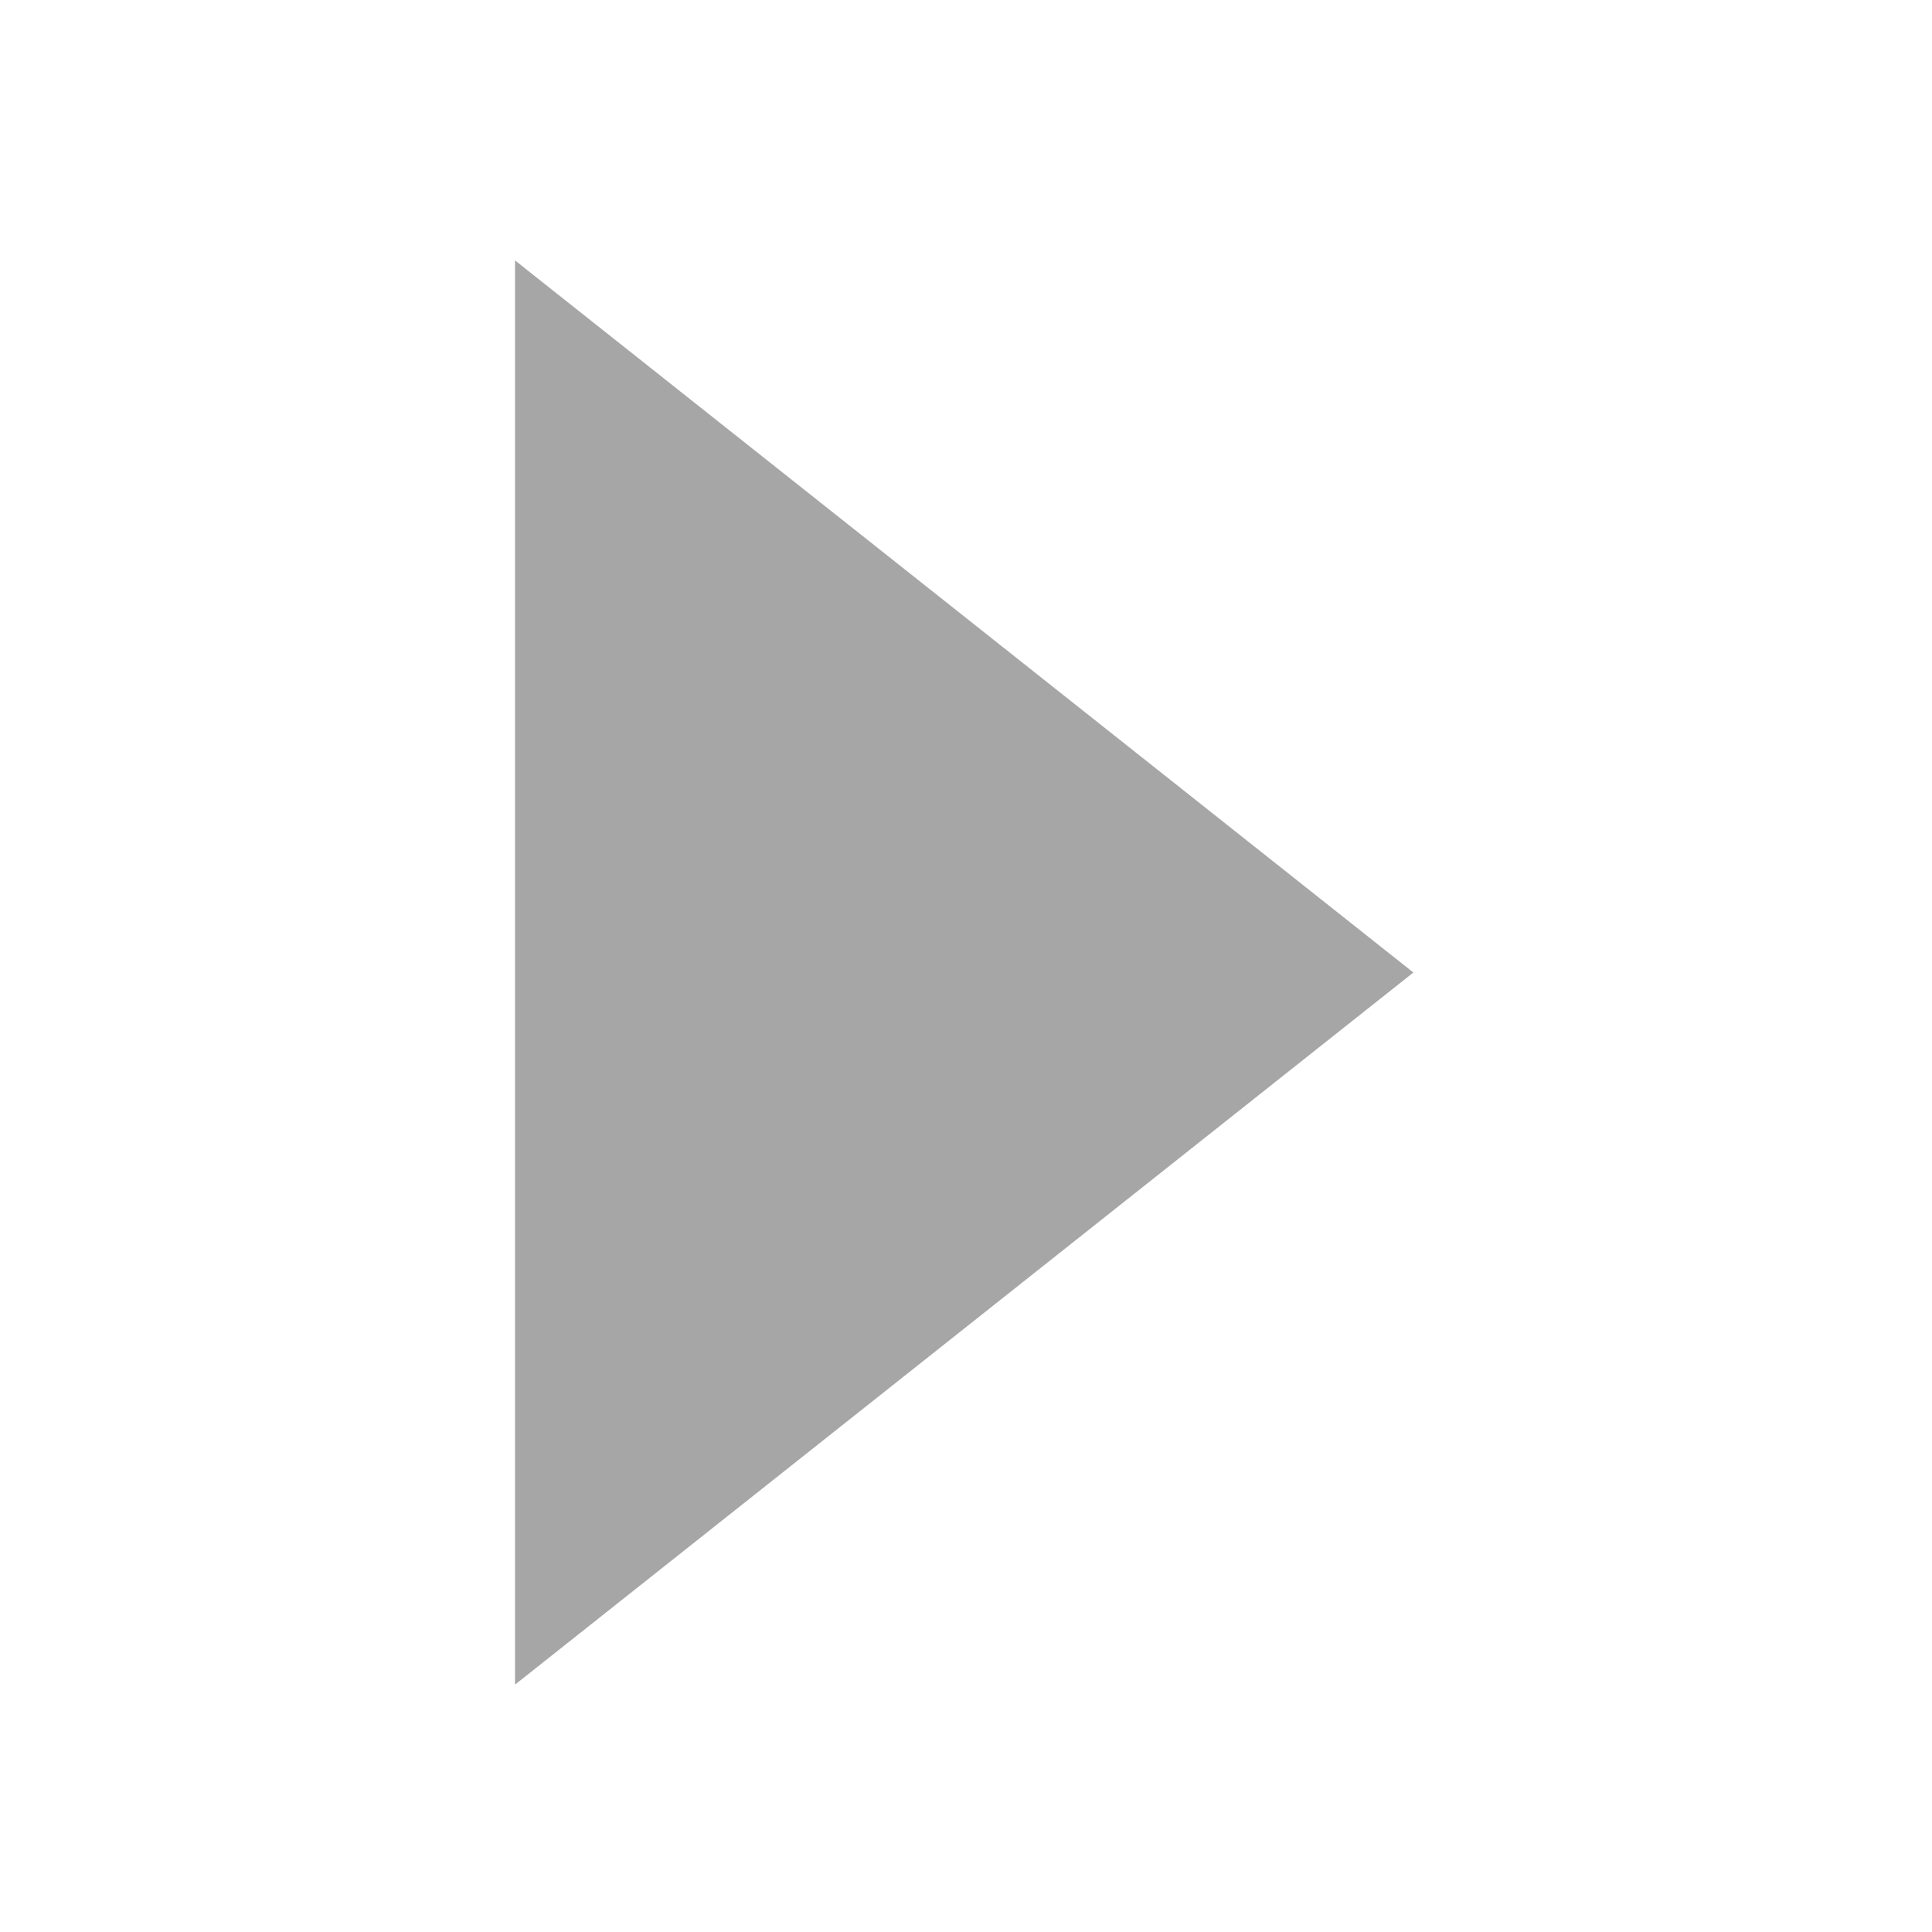 <svg xmlns="http://www.w3.org/2000/svg" xmlns:svg="http://www.w3.org/2000/svg" id="svg2" width="16" height="16" version="1.1"><g id="layer1" fill="#a6a6a6" fill-opacity="1" transform="matrix(-1,0,0,1,16.063,-1036.362)"><path id="path18028" fill="#a6a6a6" fill-opacity="1" stroke="none" d="M 88.83,340 80.17,340 84.5,332.5 z" display="inline" transform="matrix(0,1.362,0.992,0,-325.482,929.327)"/></g></svg>